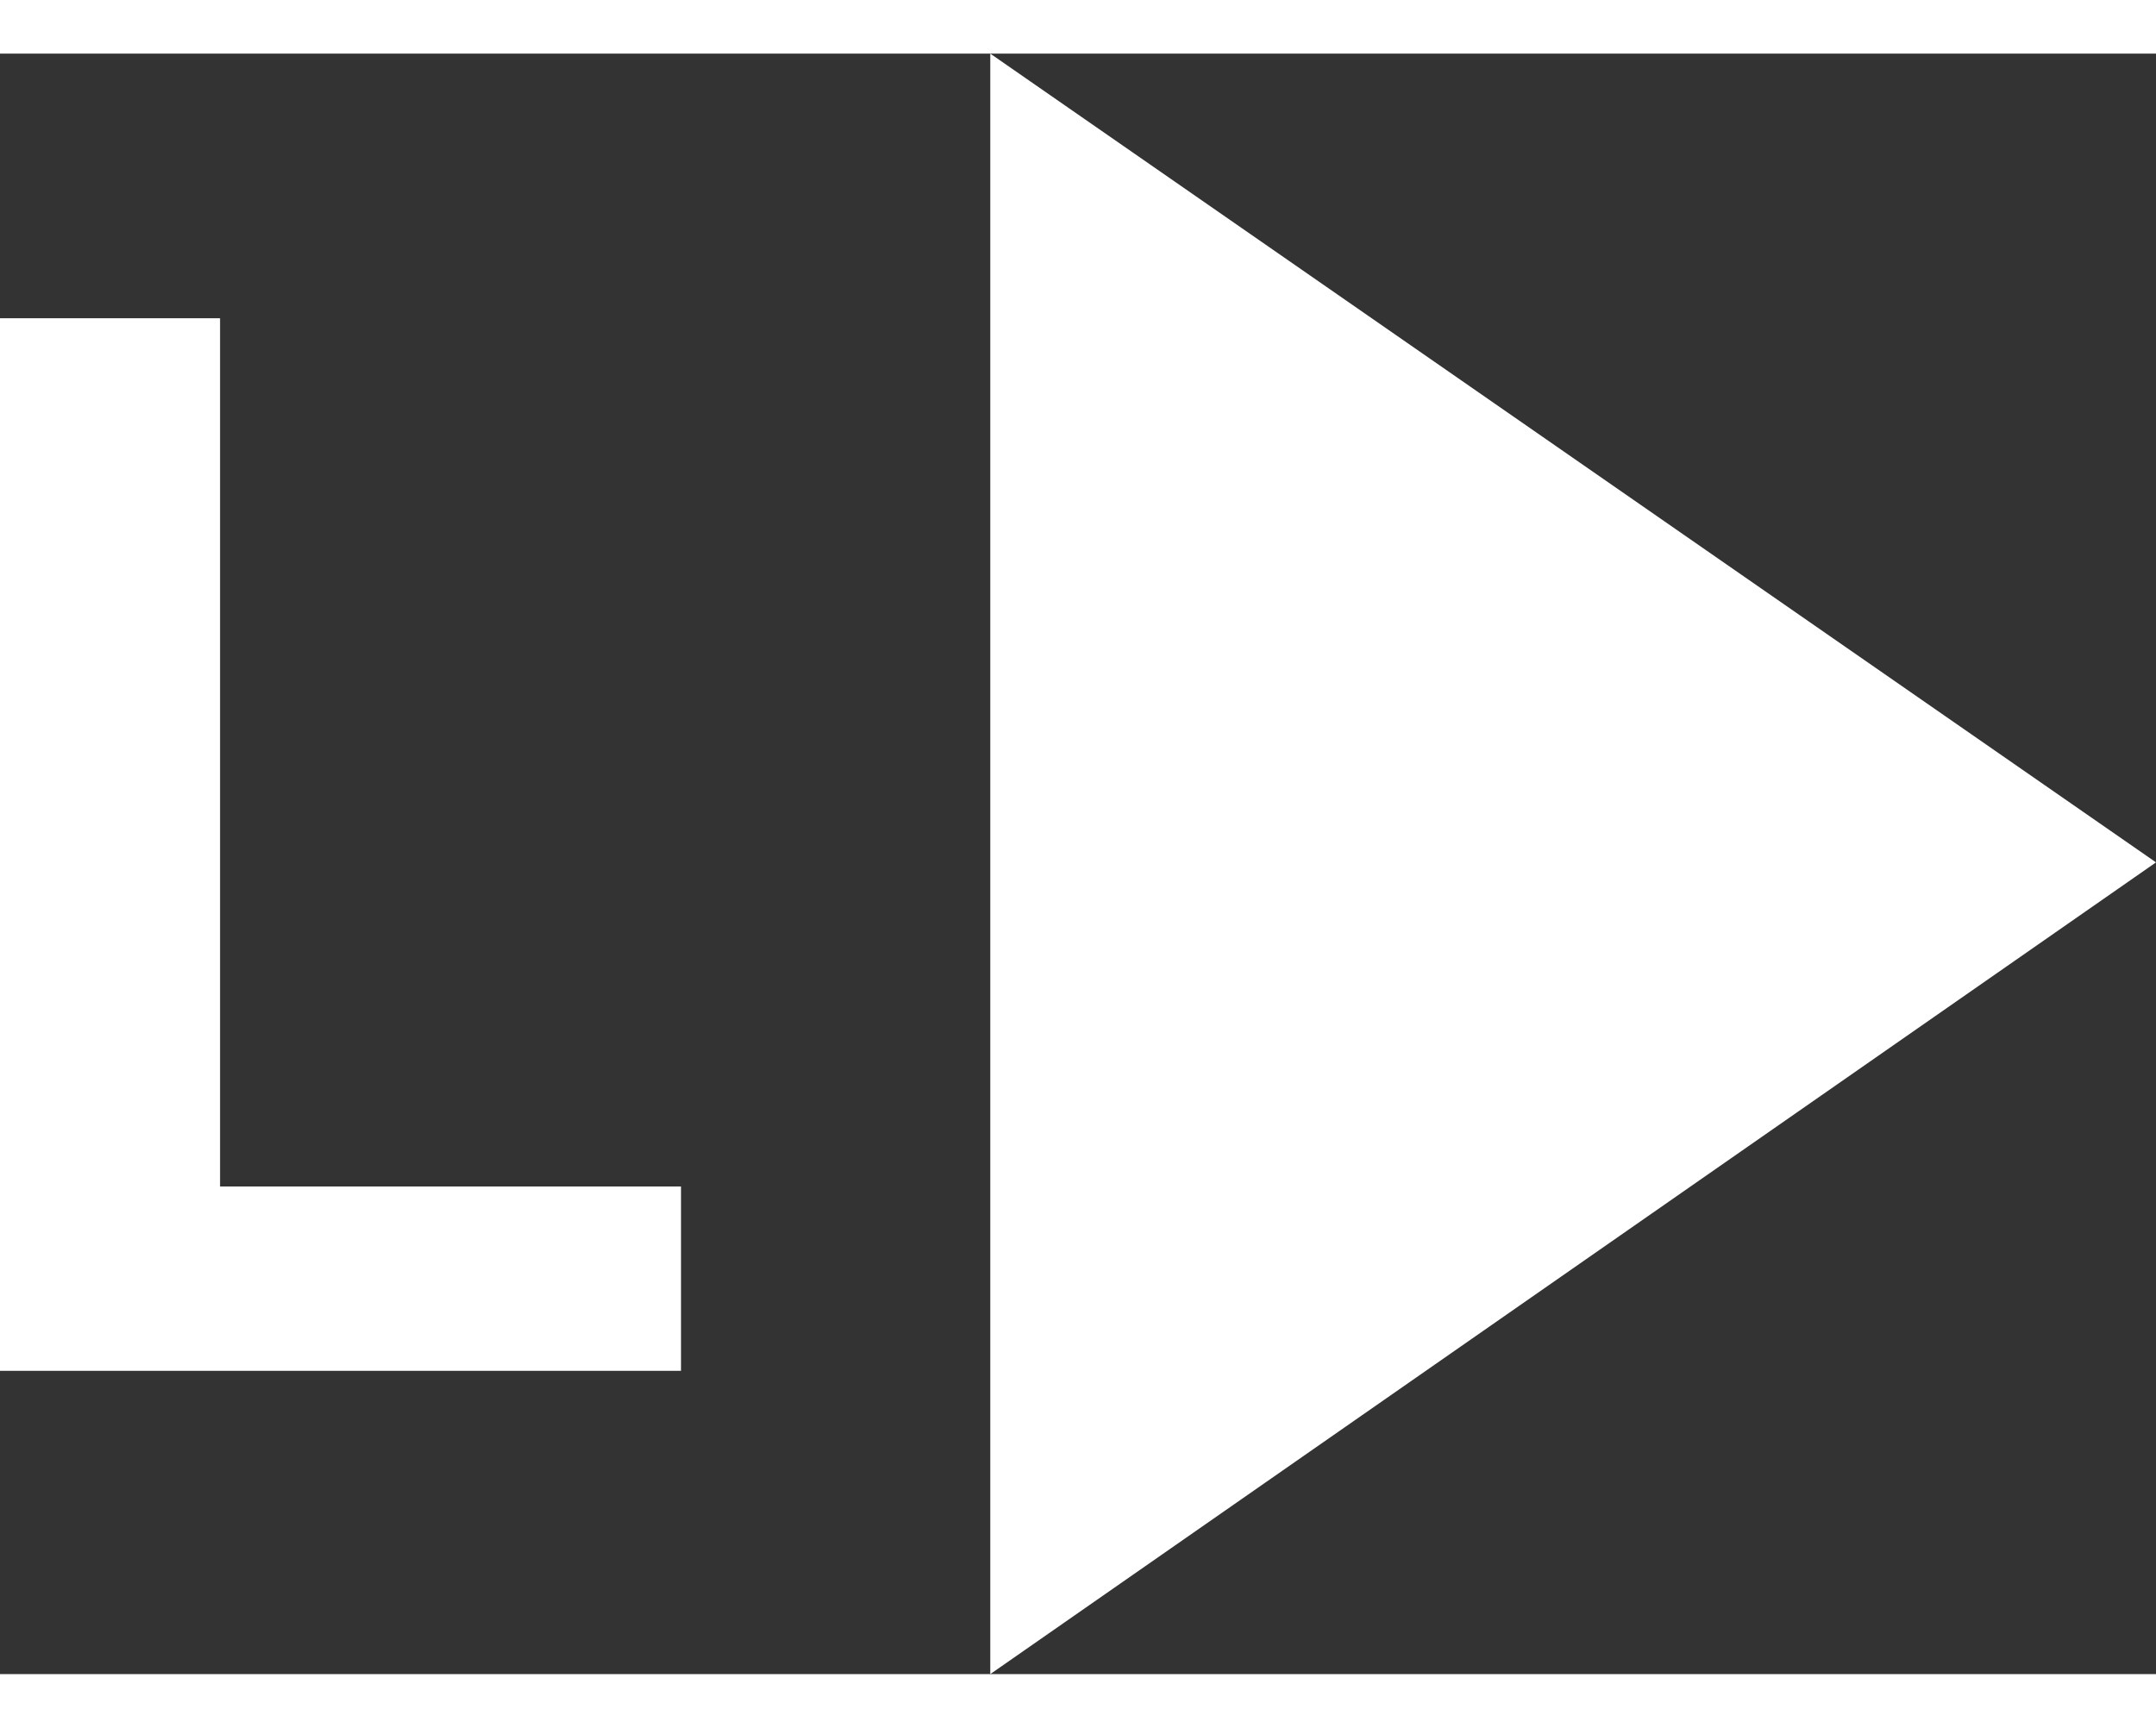 <?xml version="1.0" encoding="utf-8"?>
<!-- Generator: Adobe Illustrator 21.0.0, SVG Export Plug-In . SVG Version: 6.00 Build 0)  -->
<svg version="1.1" id="Слой_1" xmlns="http://www.w3.org/2000/svg" width="68" xmlns:xlink="http://www.w3.org/1999/xlink" x="0px" y="0px"
	 viewBox="0 0 72.5 54.5" style="enable-background:new 0 0 72.5 54.5;" xml:space="preserve">
<rect x="0" y="0" width="72.5" height="54.5" fill="#333333" stroke="none"/>
<g fill="#ffffff">
	<polygon class="st1" points="33.3,0 33.3,54.5 72.5,27.2 	"/>
	<polygon class="st1" points="7.4,8.9 0,8.9 0,44.3 22.9,44.3 22.9,38.1 7.4,38.1 	"/>
</g>
</svg>
